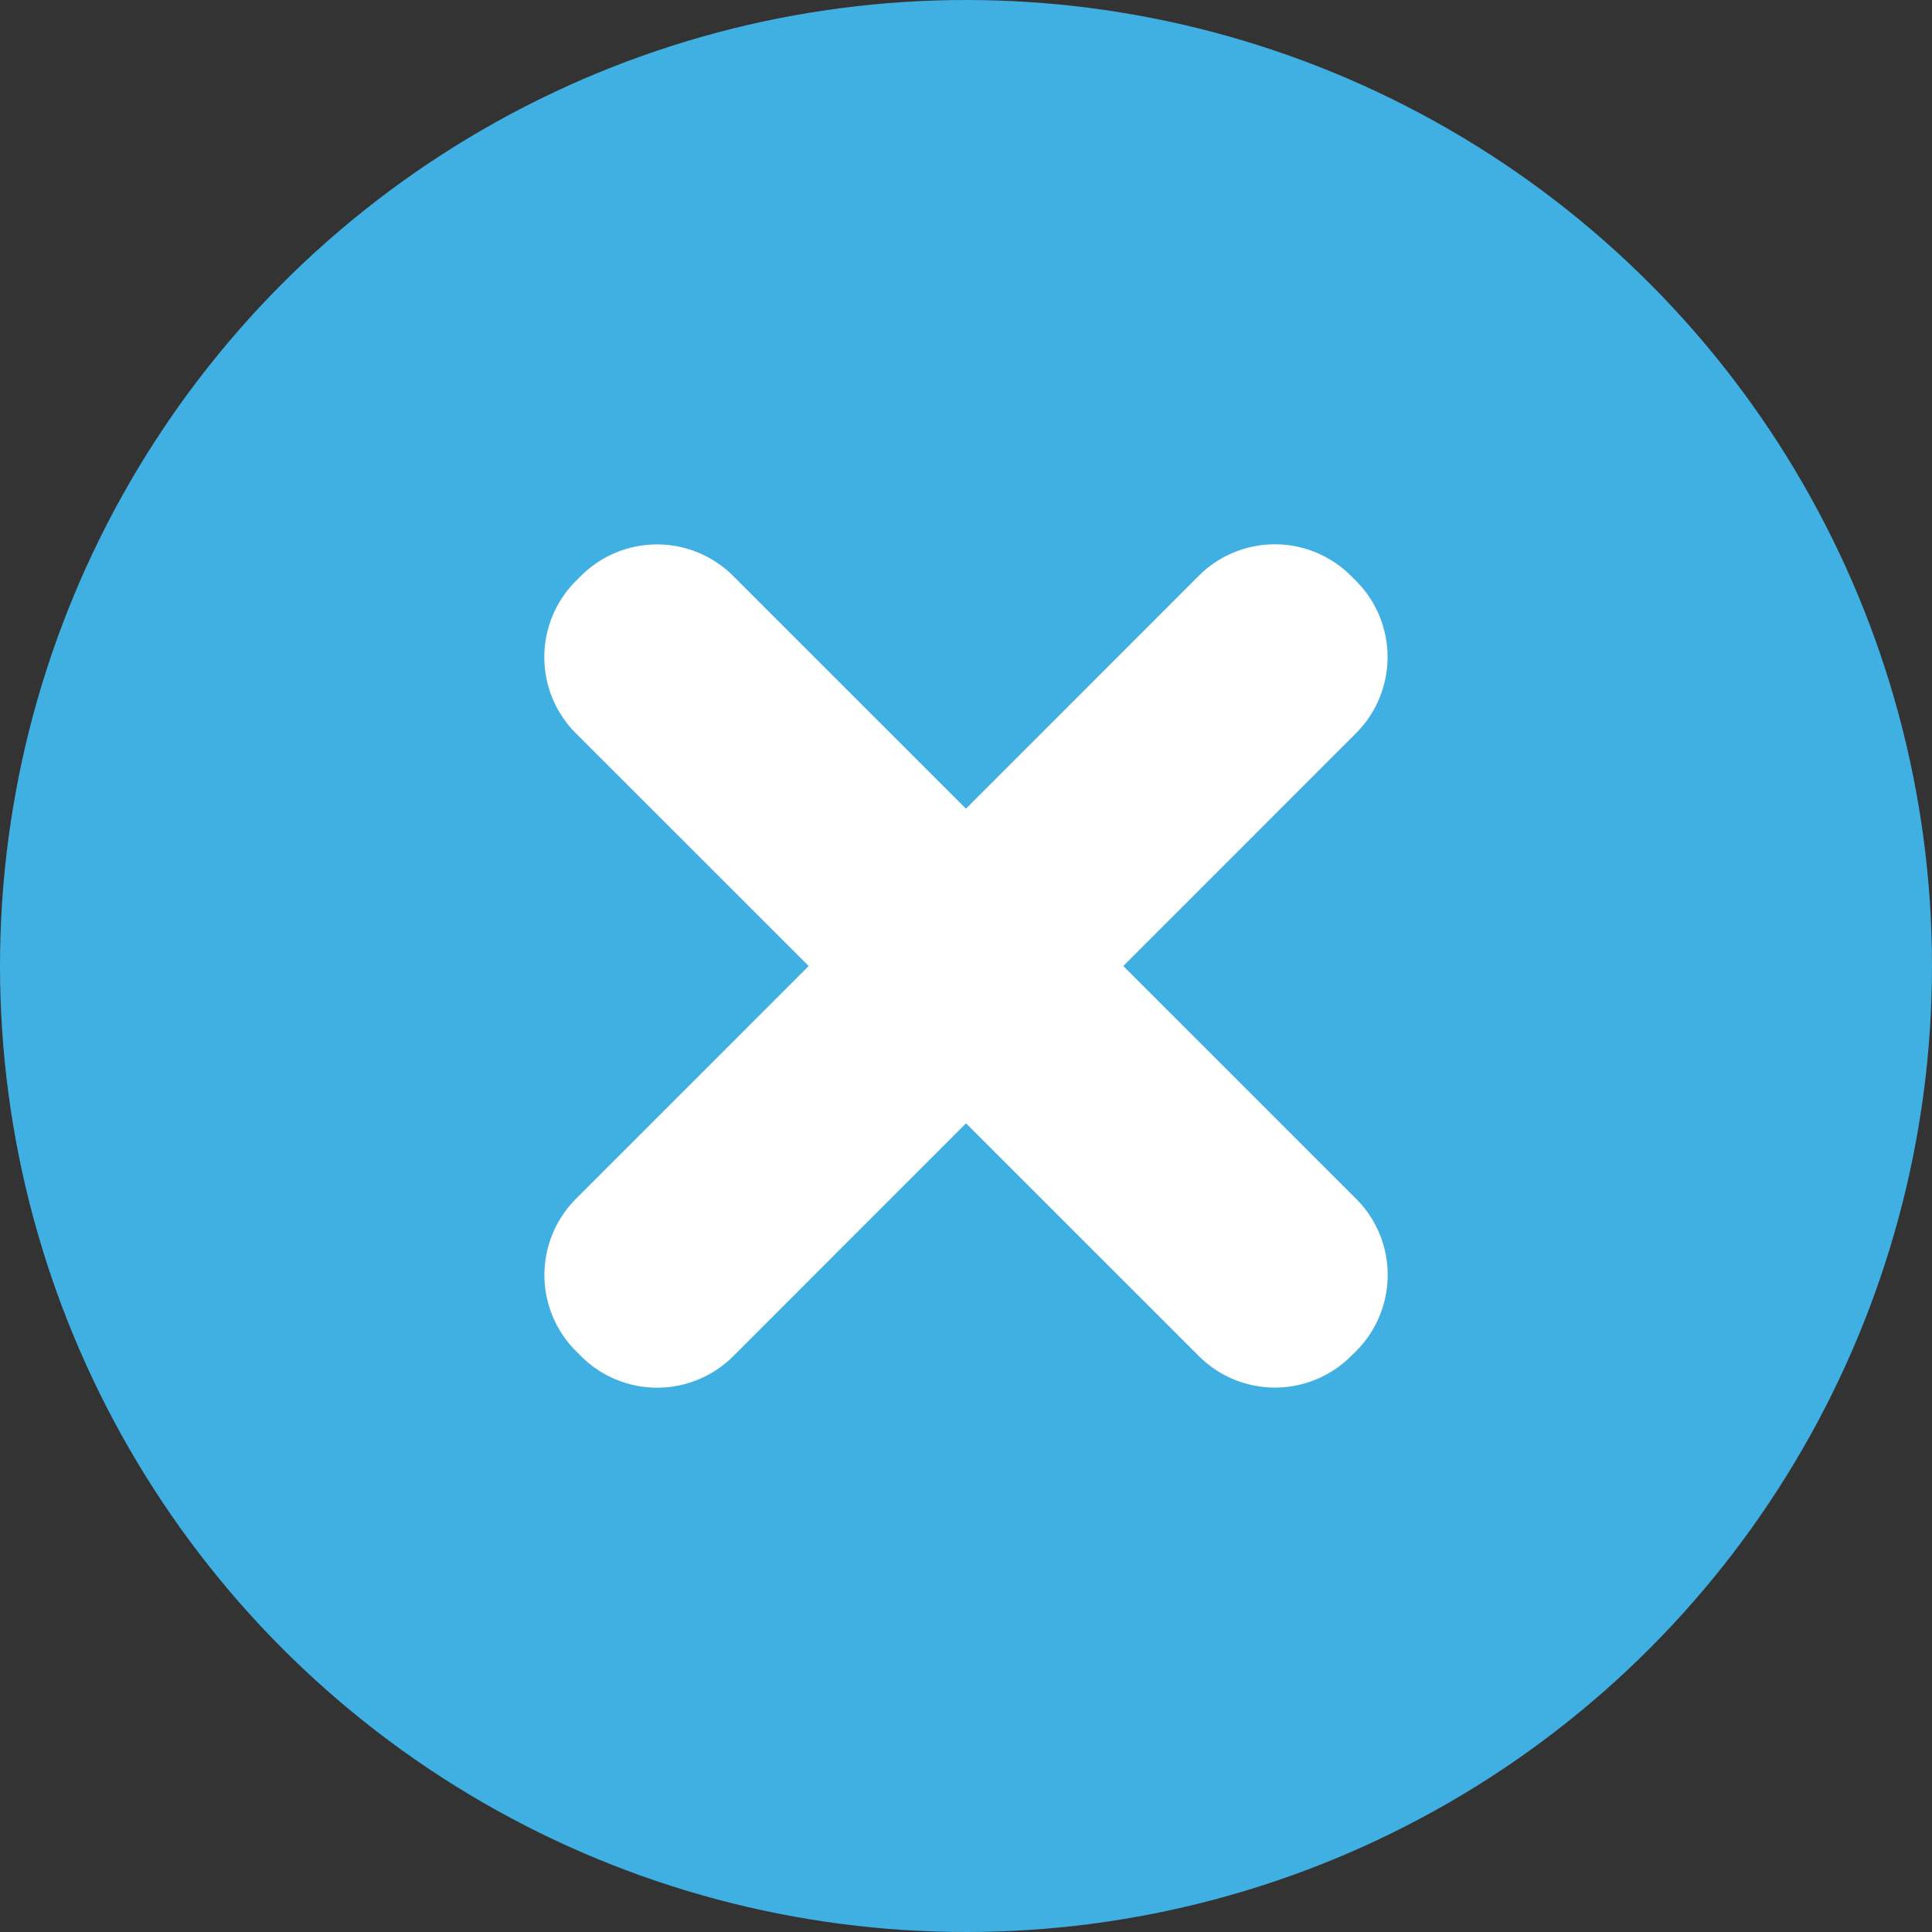 <svg xmlns="http://www.w3.org/2000/svg" viewBox="0 0 175 175"><rect x="0" y="0" width="175" height="175" fill="#333333" stroke="none"/><circle cx="87.5" cy="87.5" r="87.5" fill="#40afe2"/><g fill="#fff"><path d="M122.85 66.39a9.75 9.75 0 0 0 0-13.75l-.5-.5a9.75 9.75 0 0 0-13.75 0l-56.45 56.47a9.75 9.75 0 0 0 0 13.75l.5.5a9.75 9.75 0 0 0 13.75 0z"/><path d="M108.61 122.85a9.75 9.75 0 0 0 13.75 0l.5-.49a9.75 9.75 0 0 0 0-13.75L66.39 52.15a9.75 9.75 0 0 0-13.75 0l-.5.5a9.75 9.75 0 0 0 0 13.75z"/></g></svg>
